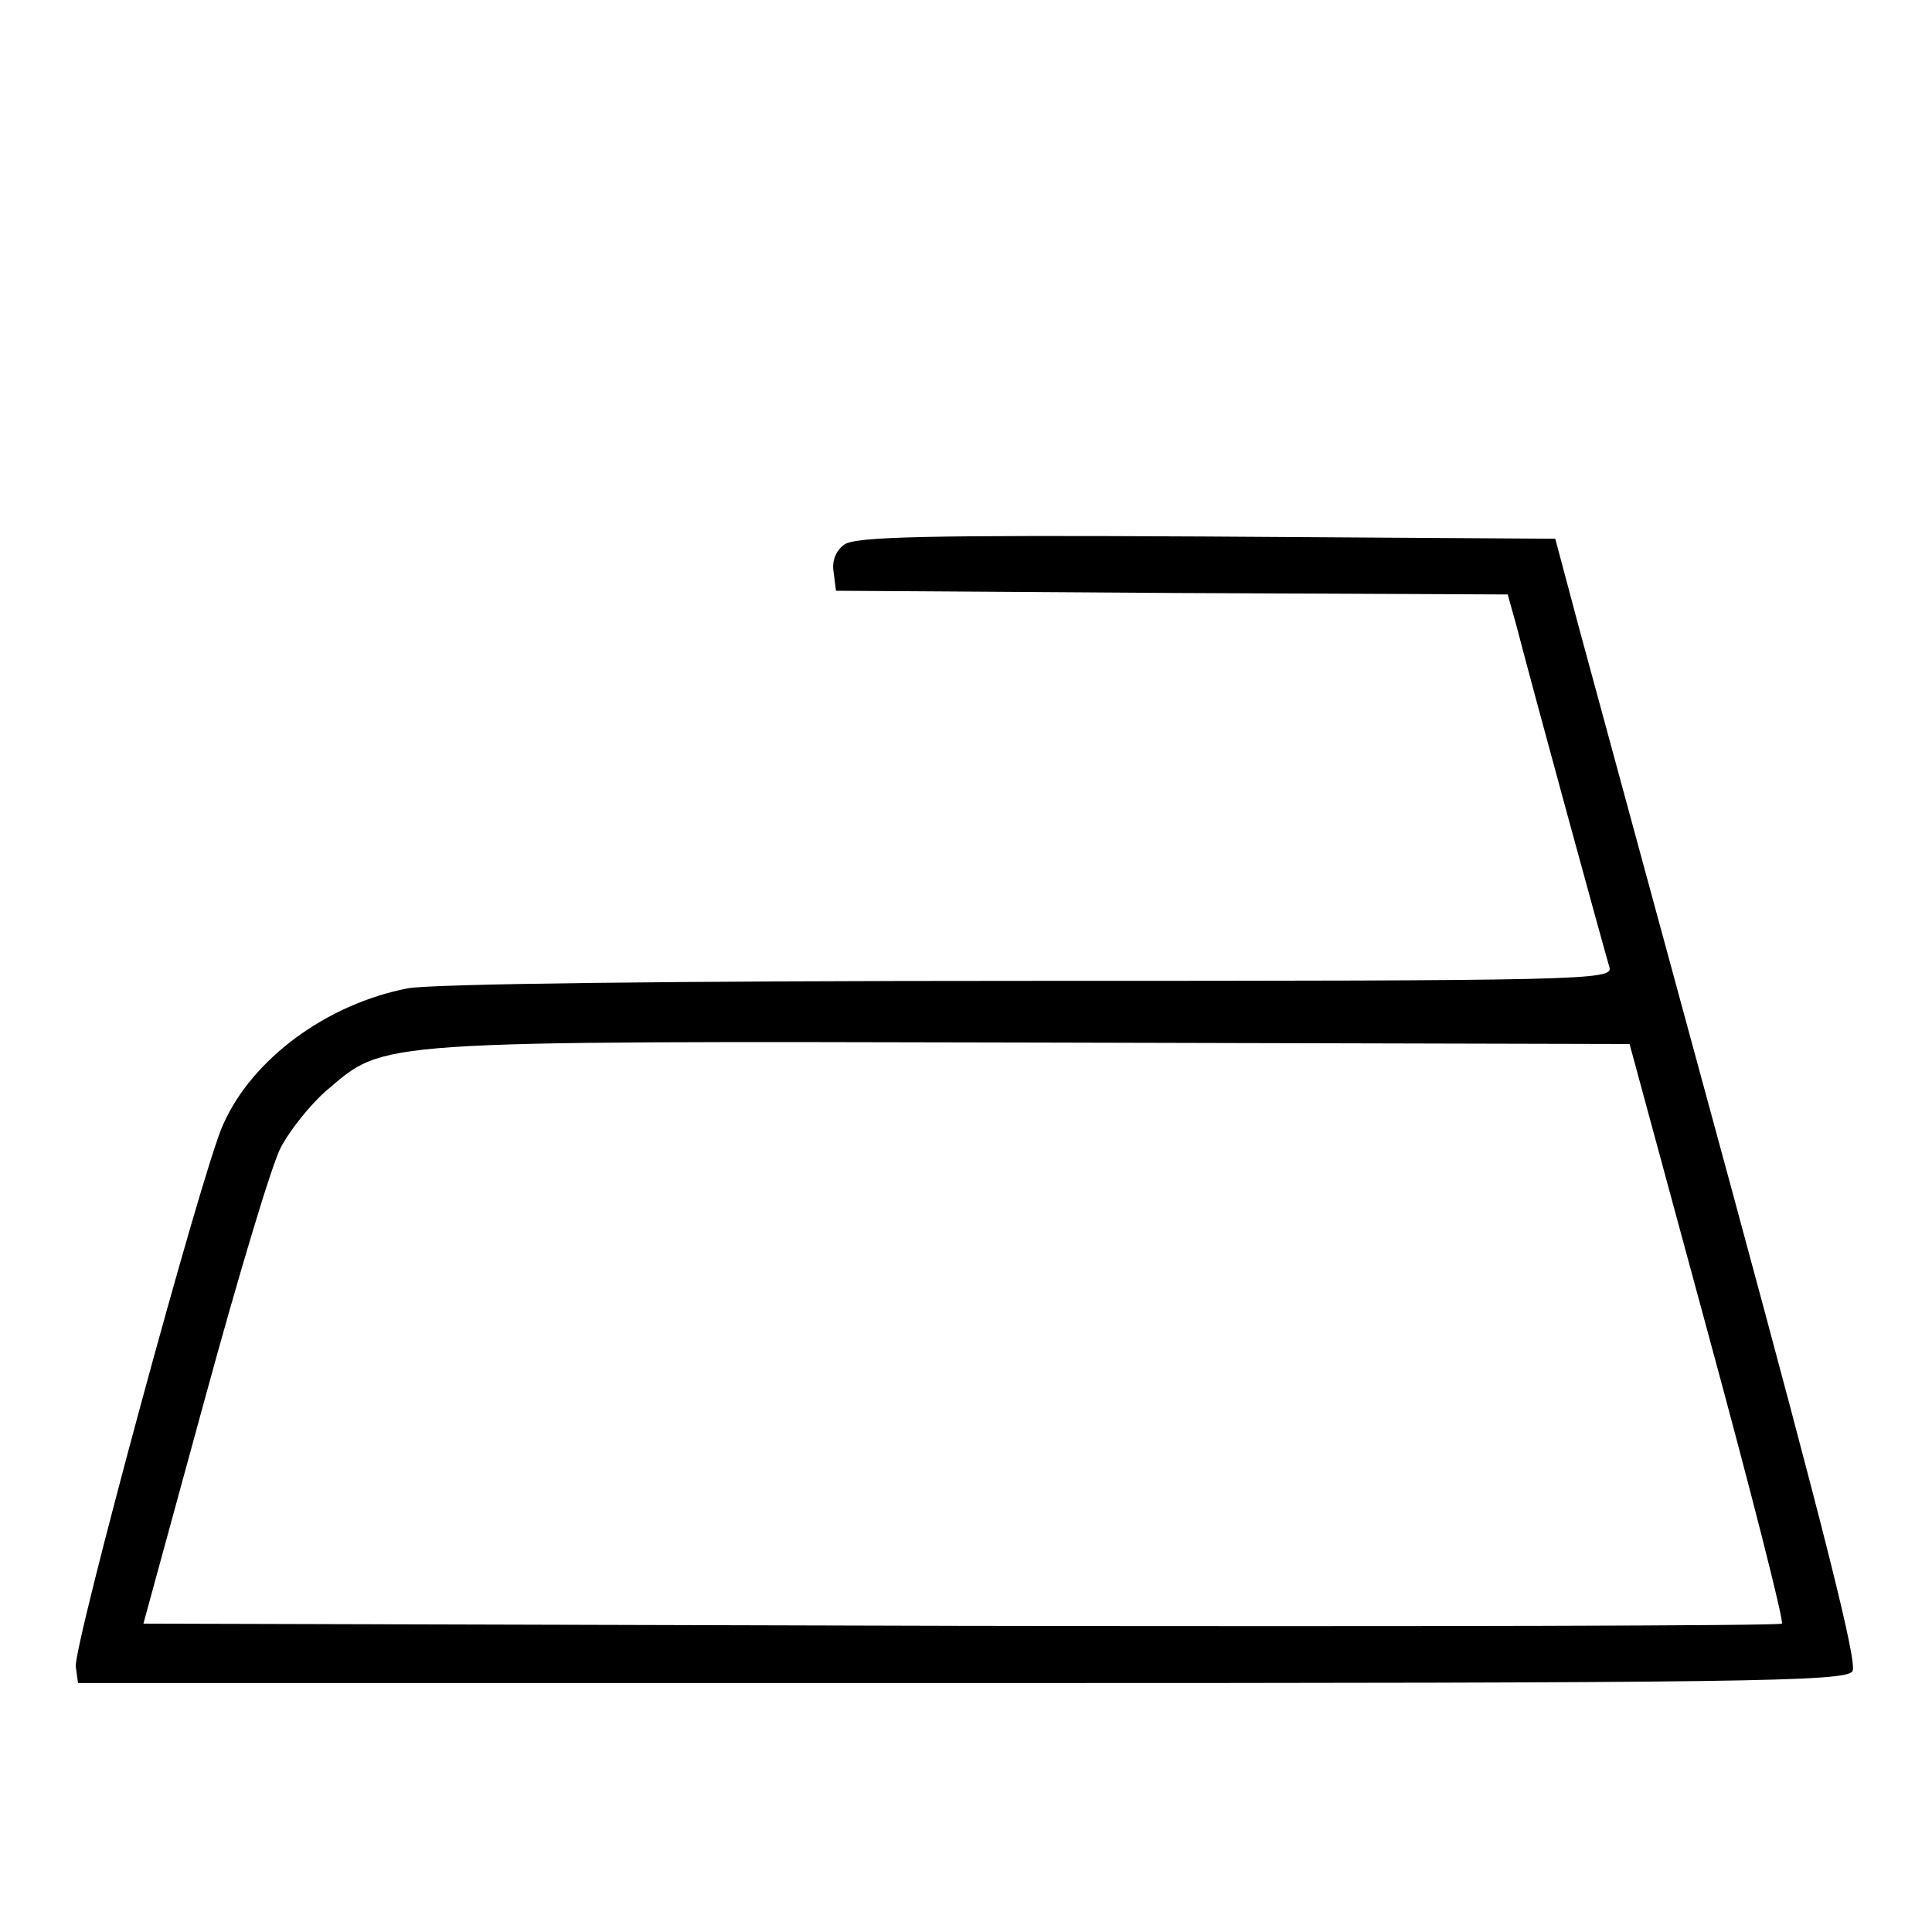 <?xml version="1.0" standalone="no"?>
<!DOCTYPE svg PUBLIC "-//W3C//DTD SVG 20010904//EN"
 "http://www.w3.org/TR/2001/REC-SVG-20010904/DTD/svg10.dtd">
<svg version="1.0" xmlns="http://www.w3.org/2000/svg"
 width="260pt" height="260pt" viewBox="0 0 260 260"
 preserveAspectRatio="xMidYMid meet">
<g transform="translate(0,260) scale(0.1,-0.1)"
fill="#000000" stroke="none">
<path d="M1136 1867 c-11 -8 -17 -22 -14 -38 l3 -24 452 -3 452 -2 12 -43 c23
-89 120 -443 125 -459 5 -17 -37 -18 -779 -18 -489 0 -804 -4 -838 -10 -109
-21 -210 -95 -249 -184 -28 -61 -202 -704 -198 -729 l3 -22 1189 0 c1065 0
1190 2 1199 16 7 11 -38 189 -163 650 -95 349 -187 688 -205 754 l-32 120
-470 3 c-375 2 -473 0 -487 -11z m1162 -1059 c58 -213 103 -390 100 -393 -2
-3 -500 -4 -1105 -3 l-1100 3 82 300 c45 165 91 319 103 341 12 23 40 58 62
77 79 67 56 66 949 64 l804 -2 105 -387z"/>
</g>
</svg>
